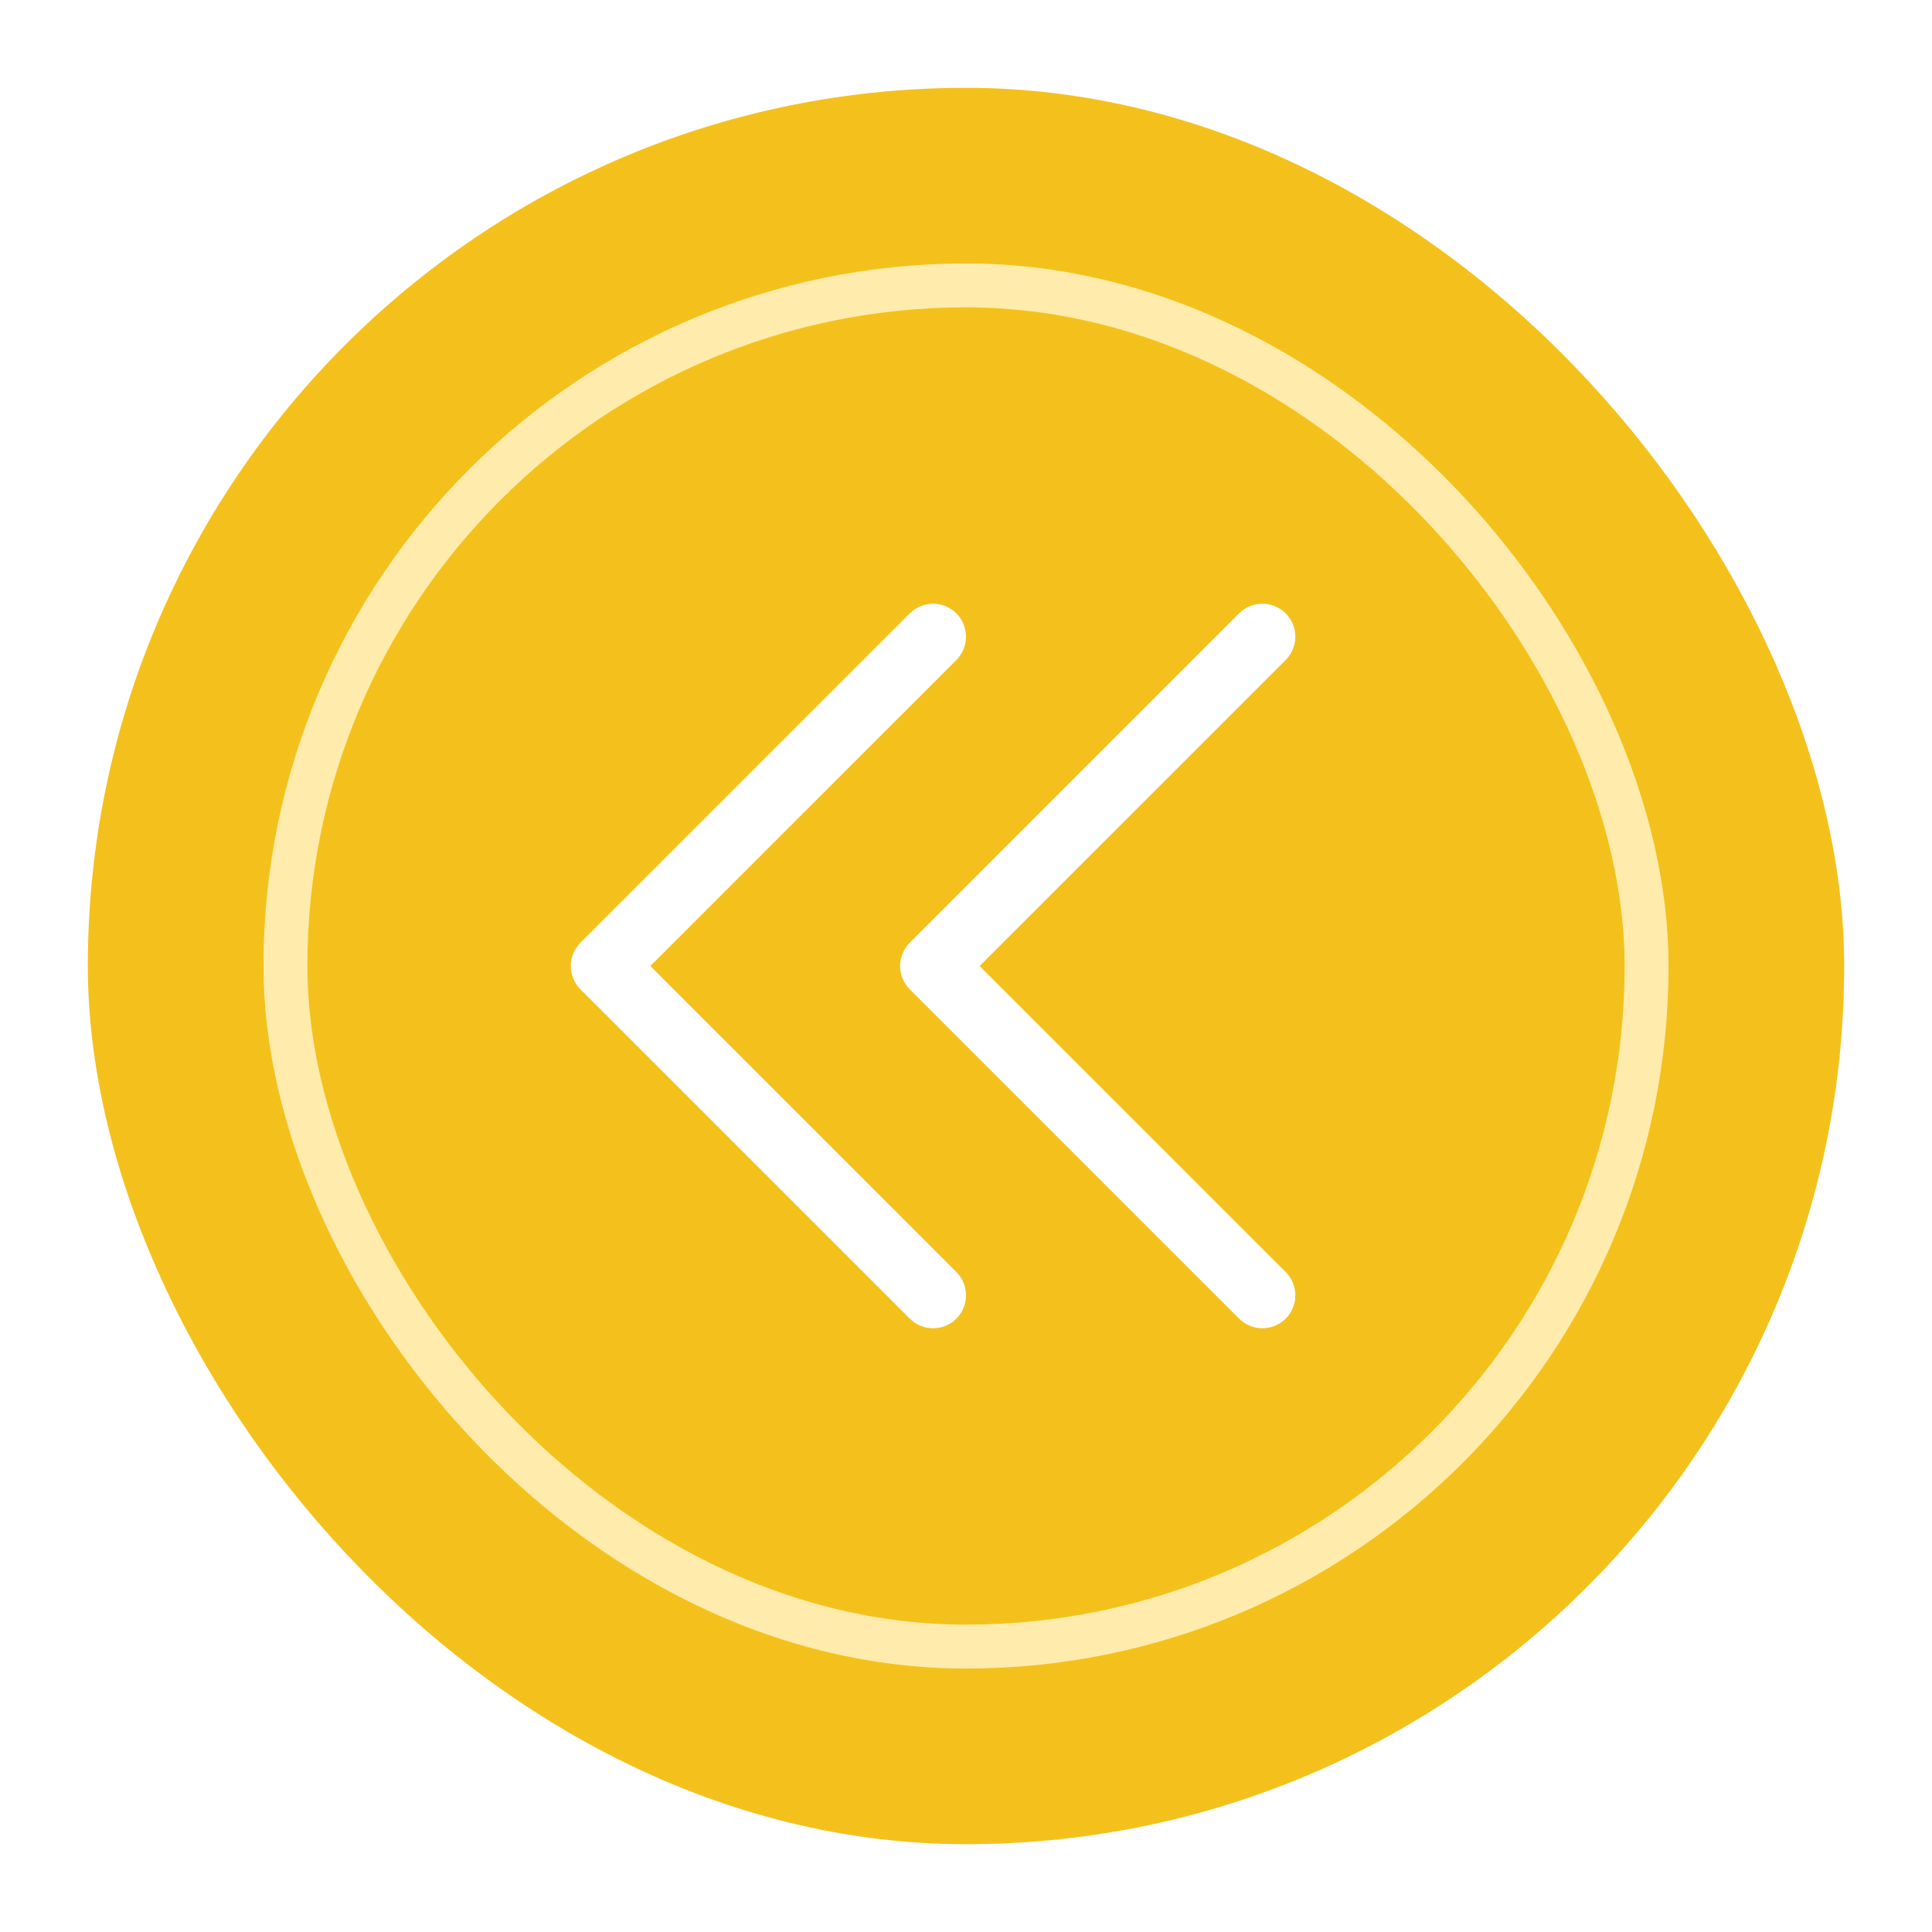 <svg width="44" height="44" viewBox="0 0 44 44" fill="none" xmlns="http://www.w3.org/2000/svg">
<g filter="url(#filter0_d_220_6526)">
<rect x="1" y="1" width="40" height="40" rx="20" fill="#F4C11C"/>
<rect x="5.5" y="5.5" width="31" height="31" rx="15.5" stroke="#FFECAC"/>
<path d="M28.281 27.969C28.35 28.039 28.406 28.122 28.443 28.213C28.481 28.304 28.5 28.401 28.5 28.5C28.5 28.599 28.481 28.696 28.443 28.787C28.406 28.878 28.35 28.961 28.281 29.031C28.211 29.1 28.128 29.155 28.037 29.193C27.946 29.231 27.849 29.25 27.75 29.25C27.651 29.25 27.554 29.231 27.463 29.193C27.372 29.155 27.289 29.1 27.219 29.031L19.719 21.531C19.65 21.461 19.594 21.378 19.557 21.287C19.519 21.196 19.499 21.099 19.499 21C19.499 20.901 19.519 20.804 19.557 20.713C19.594 20.622 19.65 20.539 19.719 20.469L27.219 12.969C27.36 12.829 27.551 12.749 27.75 12.749C27.949 12.749 28.14 12.829 28.281 12.969C28.421 13.11 28.5 13.301 28.5 13.5C28.5 13.699 28.421 13.89 28.281 14.031L21.31 21L28.281 27.969ZM13.81 21L20.781 14.031C20.921 13.89 21 13.699 21 13.5C21 13.301 20.921 13.11 20.781 12.969C20.64 12.829 20.449 12.749 20.25 12.749C20.051 12.749 19.86 12.829 19.719 12.969L12.219 20.469C12.15 20.539 12.094 20.622 12.057 20.713C12.019 20.804 11.999 20.901 11.999 21C11.999 21.099 12.019 21.196 12.057 21.287C12.094 21.378 12.15 21.461 12.219 21.531L19.719 29.031C19.789 29.1 19.872 29.155 19.963 29.193C20.054 29.231 20.151 29.25 20.25 29.25C20.349 29.25 20.446 29.231 20.537 29.193C20.628 29.155 20.711 29.1 20.781 29.031C20.85 28.961 20.906 28.878 20.943 28.787C20.981 28.696 21 28.599 21 28.5C21 28.401 20.981 28.304 20.943 28.213C20.906 28.122 20.85 28.039 20.781 27.969L13.81 21Z" fill="white"/>
</g>
<defs>
<filter id="filter0_d_220_6526" x="0" y="0" width="44" height="44" filterUnits="userSpaceOnUse" color-interpolation-filters="sRGB">
<feFlood flood-opacity="0" result="BackgroundImageFix"/>
<feColorMatrix in="SourceAlpha" type="matrix" values="0 0 0 0 0 0 0 0 0 0 0 0 0 0 0 0 0 0 127 0" result="hardAlpha"/>
<feOffset dx="1" dy="1"/>
<feGaussianBlur stdDeviation="1"/>
<feComposite in2="hardAlpha" operator="out"/>
<feColorMatrix type="matrix" values="0 0 0 0 0 0 0 0 0 0 0 0 0 0 0 0 0 0 0.12 0"/>
<feBlend mode="normal" in2="BackgroundImageFix" result="effect1_dropShadow_220_6526"/>
<feBlend mode="normal" in="SourceGraphic" in2="effect1_dropShadow_220_6526" result="shape"/>
</filter>
</defs>
</svg>
